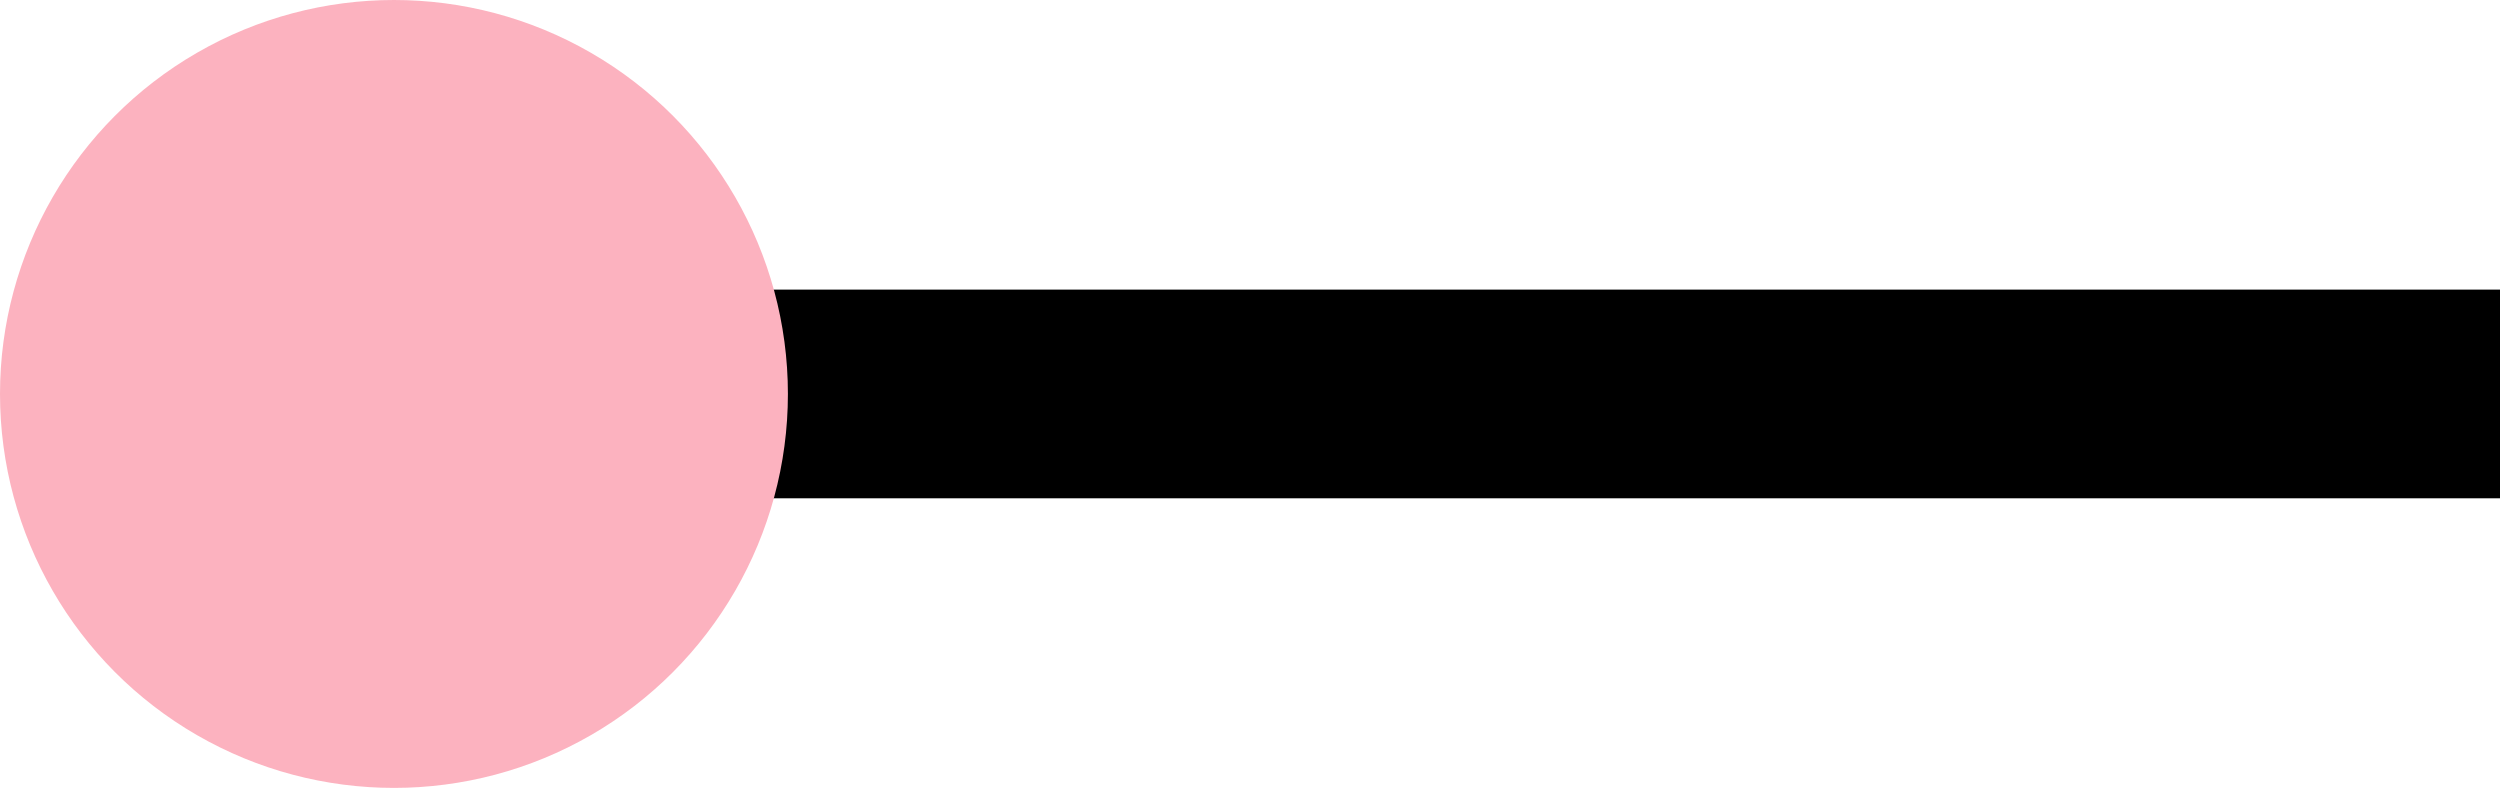 <?xml version="1.0" encoding="UTF-8"?>
<svg width="587px" height="185px" viewBox="0 0 587 185" version="1.1" xmlns="http://www.w3.org/2000/svg" xmlns:xlink="http://www.w3.org/1999/xlink">
    <!-- Generator: Sketch 59.1 (86144) - https://sketch.com -->
    <title>Group 15</title>
    <desc>Created with Sketch.</desc>
    <g id="Page-1" stroke="none" stroke-width="1" fill="none" fill-rule="evenodd">
        <g id="Desktop-HD-Copy-3" transform="translate(-853, -397)">
            <g id="Group-15" transform="translate(853, 397)">
                <rect id="Rectangle" fill="#000000" transform="translate(329, 92.5) rotate(-180) translate(-329, -92.5) " x="64" y="68" width="530" height="49"></rect>
                <circle id="Oval" fill="#FCB2BF" transform="translate(92.5, 92.5) rotate(-180) translate(-92.5, -92.5) " cx="92.5" cy="92.5" r="92.5"></circle>
            </g>
        </g>
    </g>
</svg>